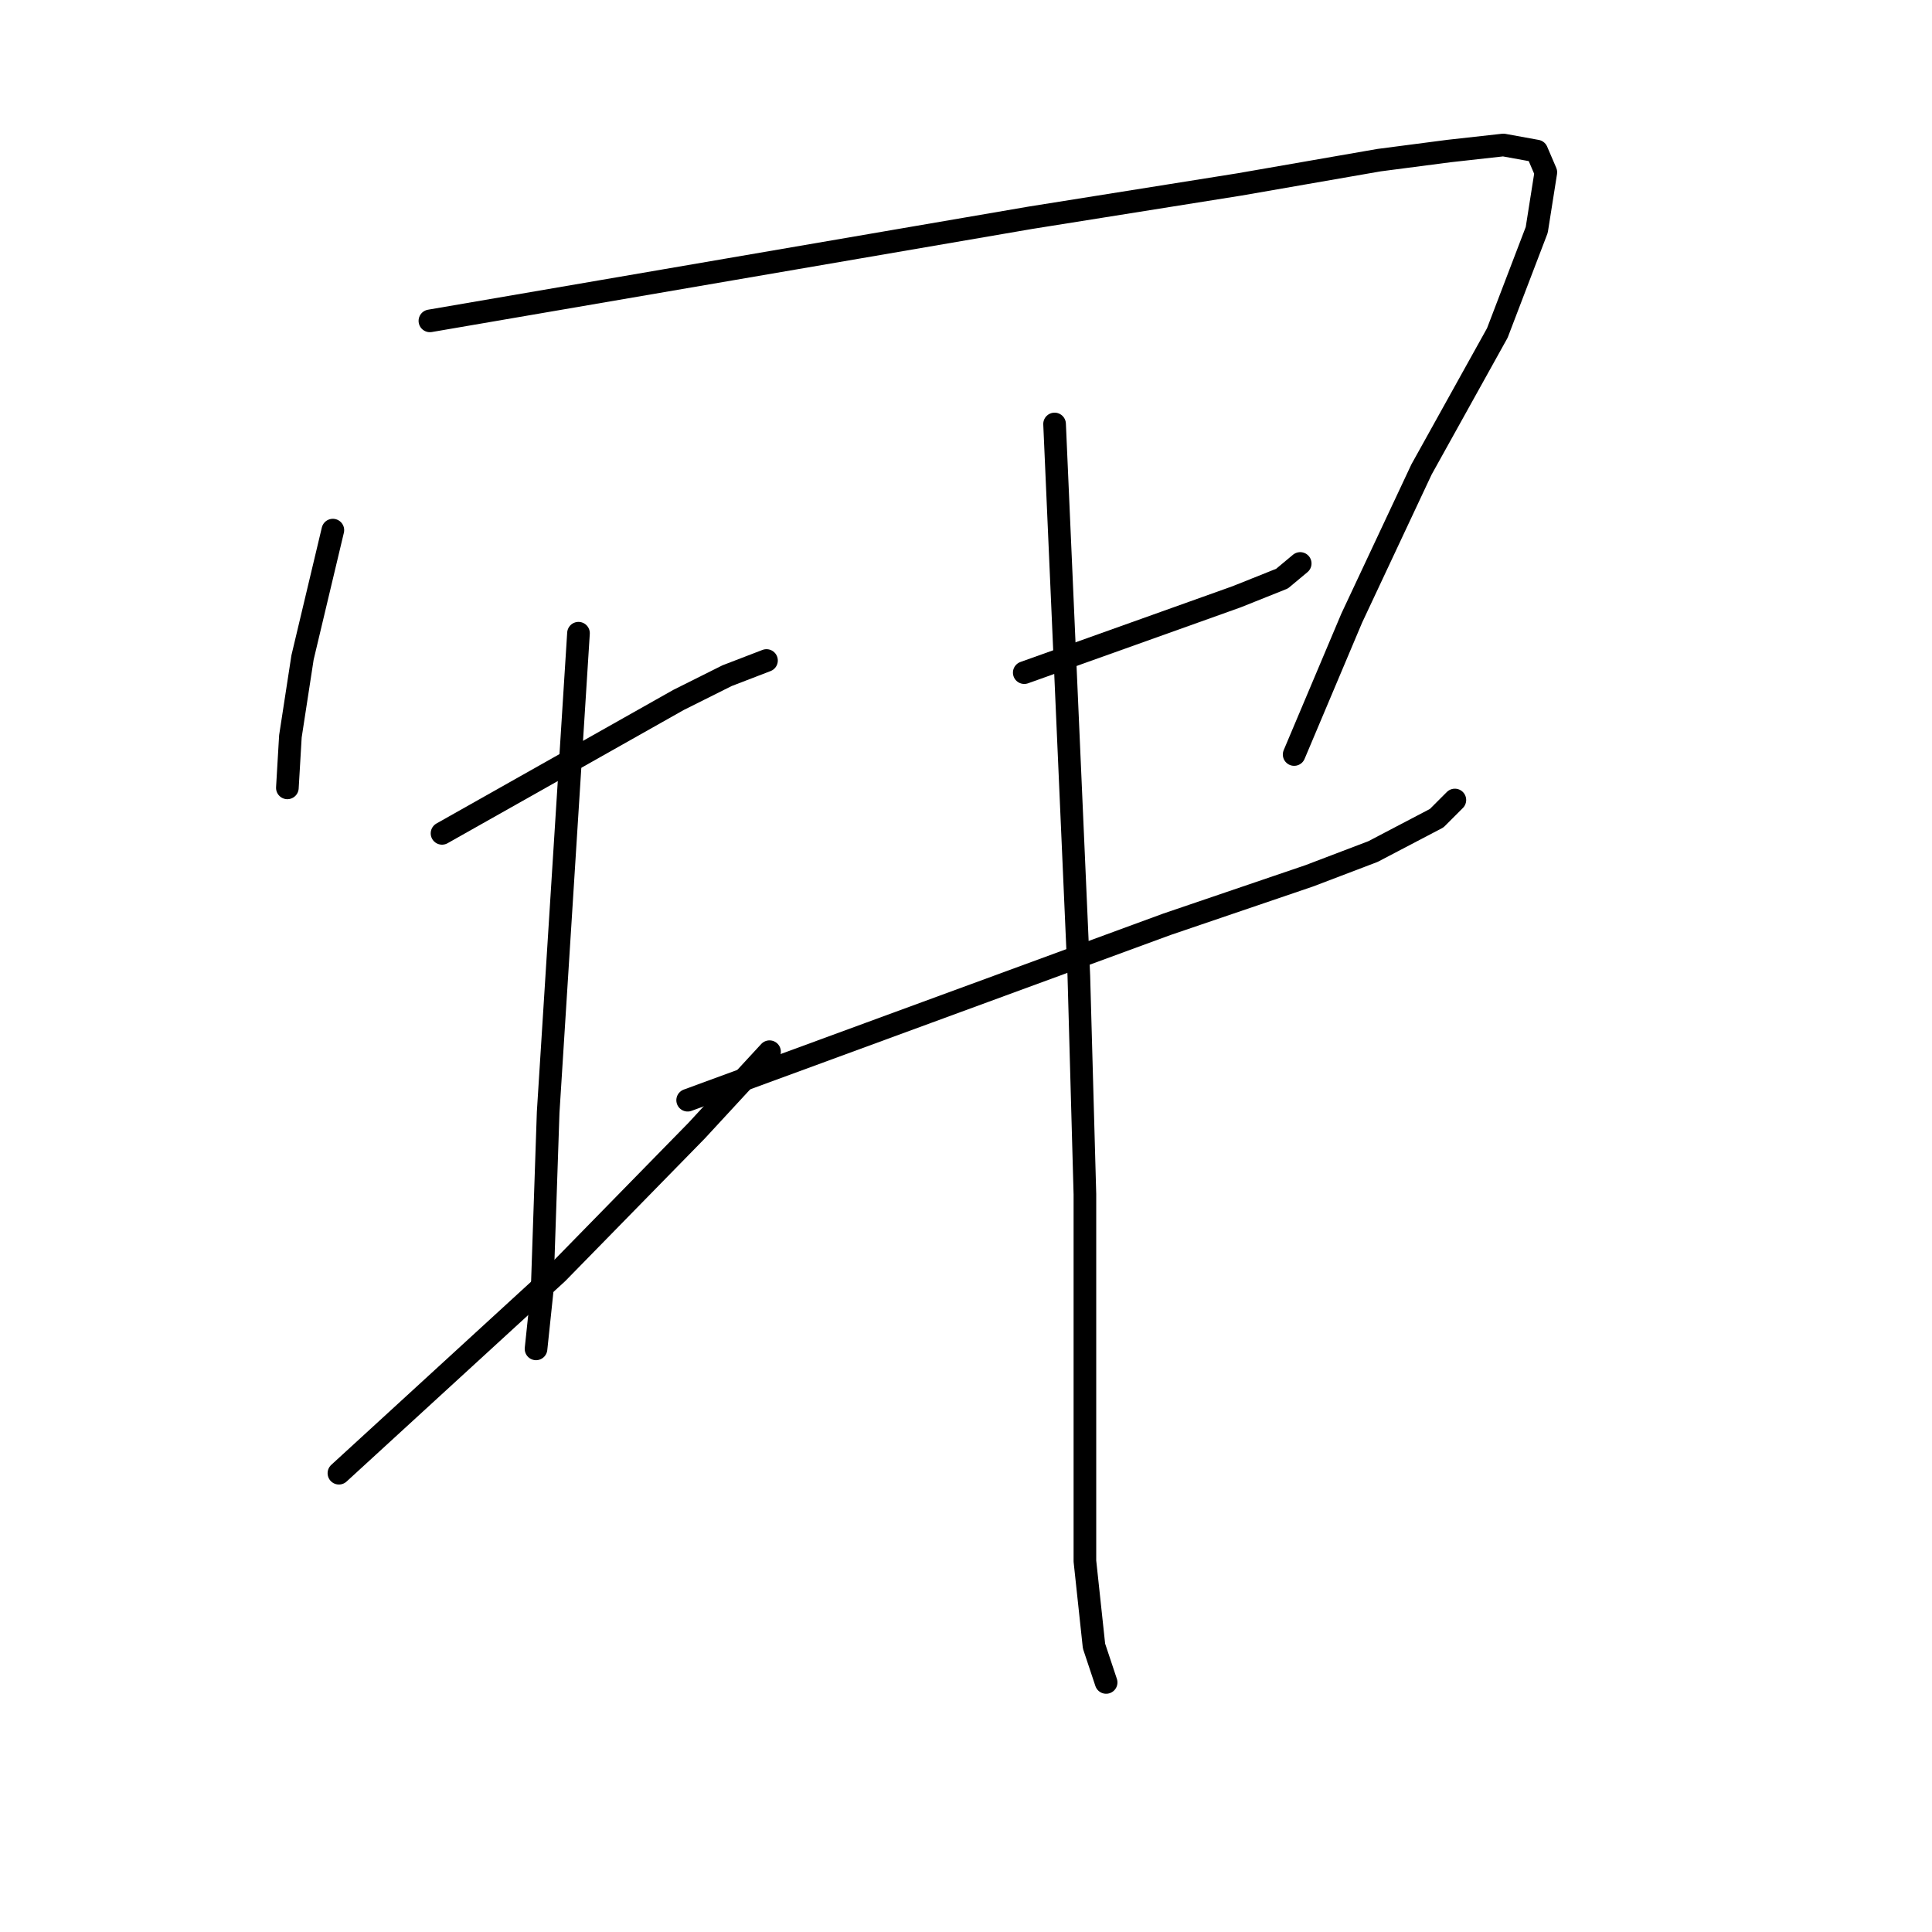 <?xml version="1.0" standalone="no"?>
    <svg width="256" height="256" xmlns="http://www.w3.org/2000/svg" version="1.1">
    <polyline stroke="black" stroke-width="3" stroke-linecap="round" fill="transparent" stroke-linejoin="round" points="44.105 70.243 42.096 78.681 40.087 87.119 38.48 97.566 38.078 104.397 38.078 104.397 " />
        <polyline stroke="black" stroke-width="3" stroke-linecap="round" fill="transparent" stroke-linejoin="round" points="56.964 42.517 96.743 35.686 136.523 28.856 164.248 24.436 182.732 21.221 191.973 20.016 199.206 19.212 203.626 20.016 204.832 22.828 203.626 30.463 198.402 44.125 188.357 62.206 179.115 81.895 171.481 99.977 171.481 99.977 " />
        <polyline stroke="black" stroke-width="3" stroke-linecap="round" fill="transparent" stroke-linejoin="round" points="58.571 110.424 74.242 101.584 89.912 92.744 96.341 89.53 101.565 87.521 101.565 87.521 " />
        <polyline stroke="black" stroke-width="3" stroke-linecap="round" fill="transparent" stroke-linejoin="round" points="76.653 83.904 74.643 115.648 72.634 147.391 71.831 171.098 71.027 178.733 71.027 178.733 " />
        <polyline stroke="black" stroke-width="3" stroke-linecap="round" fill="transparent" stroke-linejoin="round" points="44.909 195.207 59.375 181.947 73.84 168.687 92.323 149.802 101.967 139.355 101.967 139.355 " />
        <polyline stroke="black" stroke-width="3" stroke-linecap="round" fill="transparent" stroke-linejoin="round" points="135.719 89.128 146.97 85.11 158.221 81.092 163.846 79.082 169.874 76.672 172.284 74.662 172.284 74.662 " />
        <polyline stroke="black" stroke-width="3" stroke-linecap="round" fill="transparent" stroke-linejoin="round" points="91.118 145.784 122.861 134.131 154.605 122.478 173.49 116.049 181.928 112.835 190.366 108.415 192.777 106.004 192.777 106.004 " />
        <polyline stroke="black" stroke-width="3" stroke-linecap="round" fill="transparent" stroke-linejoin="round" points="139.737 56.179 141.345 92.744 142.952 129.309 143.756 158.24 143.756 178.733 143.756 194.002 143.756 206.86 144.961 218.11 146.568 222.932 146.568 222.932 " />
        </svg>